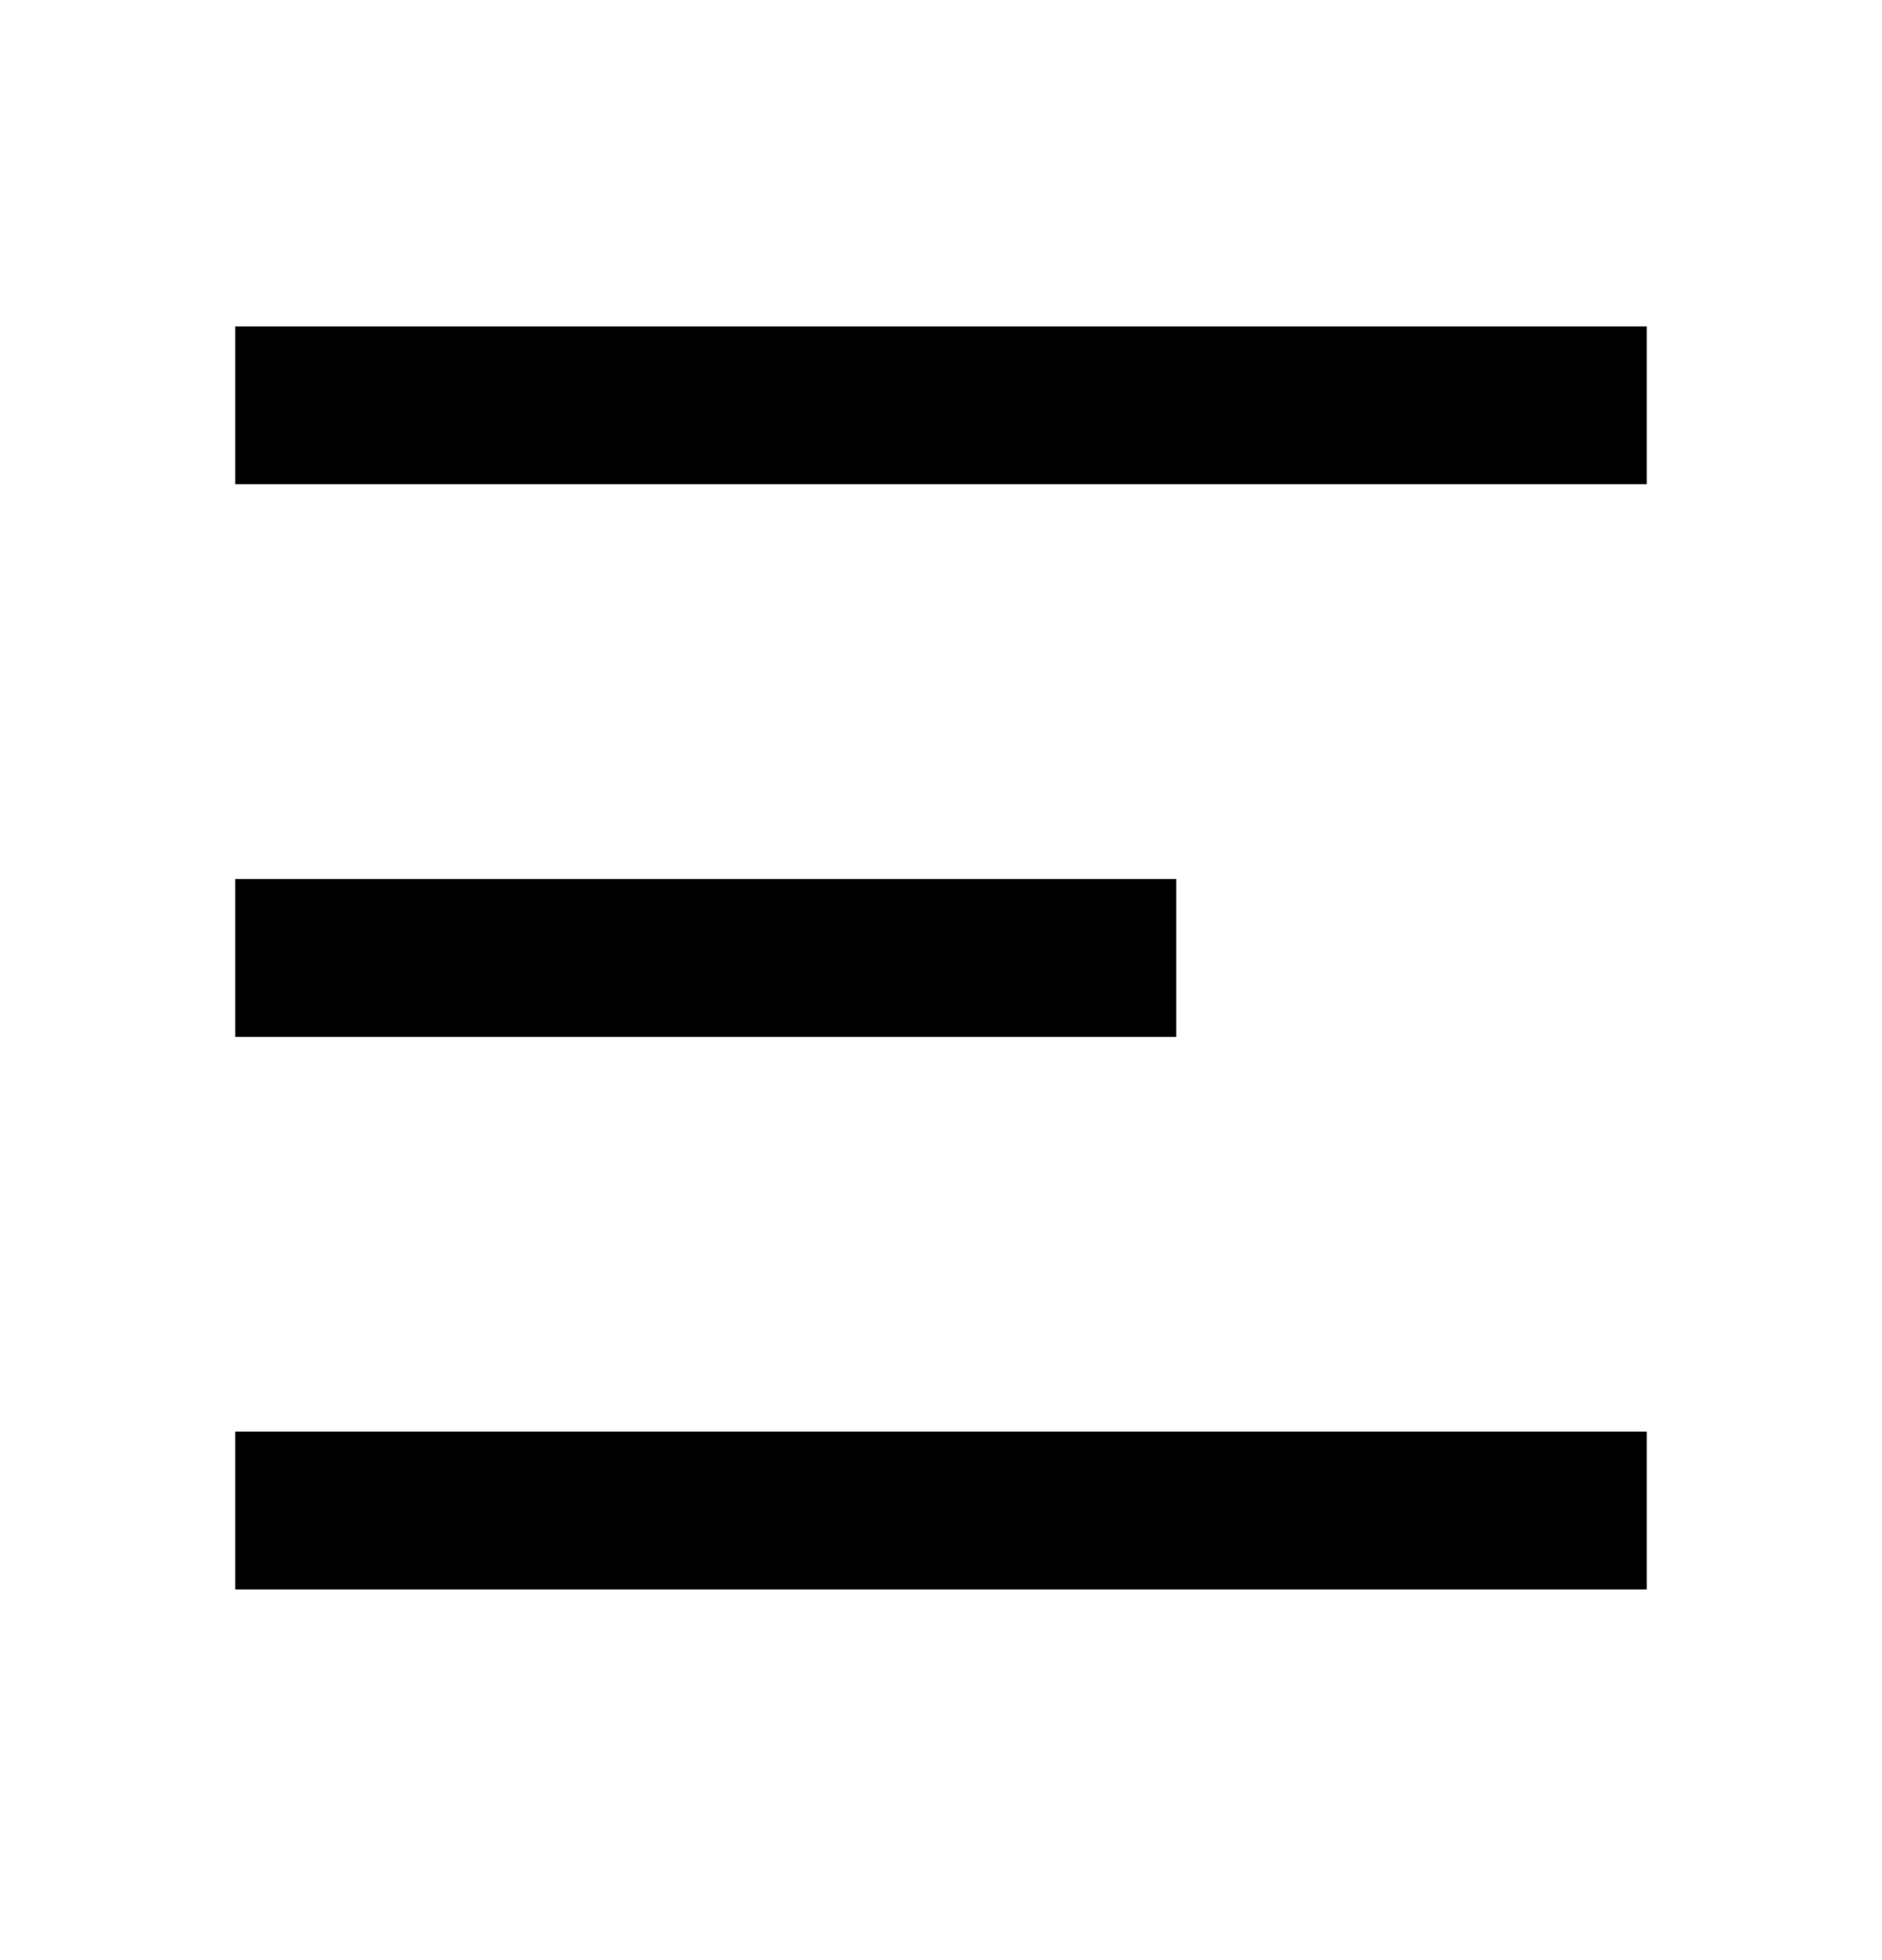 <svg width="24" height="25" viewBox="0 0 24 25" fill="none" xmlns="http://www.w3.org/2000/svg">
<g id="menu-2-fill">
<path id="&#240;&#159;&#142;&#168; Couleur ic&#195;&#180;ne" fill-rule="evenodd" clip-rule="evenodd" d="M3 4.163H21V6.176H3V4.163ZM3 11.211H15V13.225H3V11.211ZM3 18.259H21V20.272H3V18.259Z" fill="black"/>
</g>
</svg>

